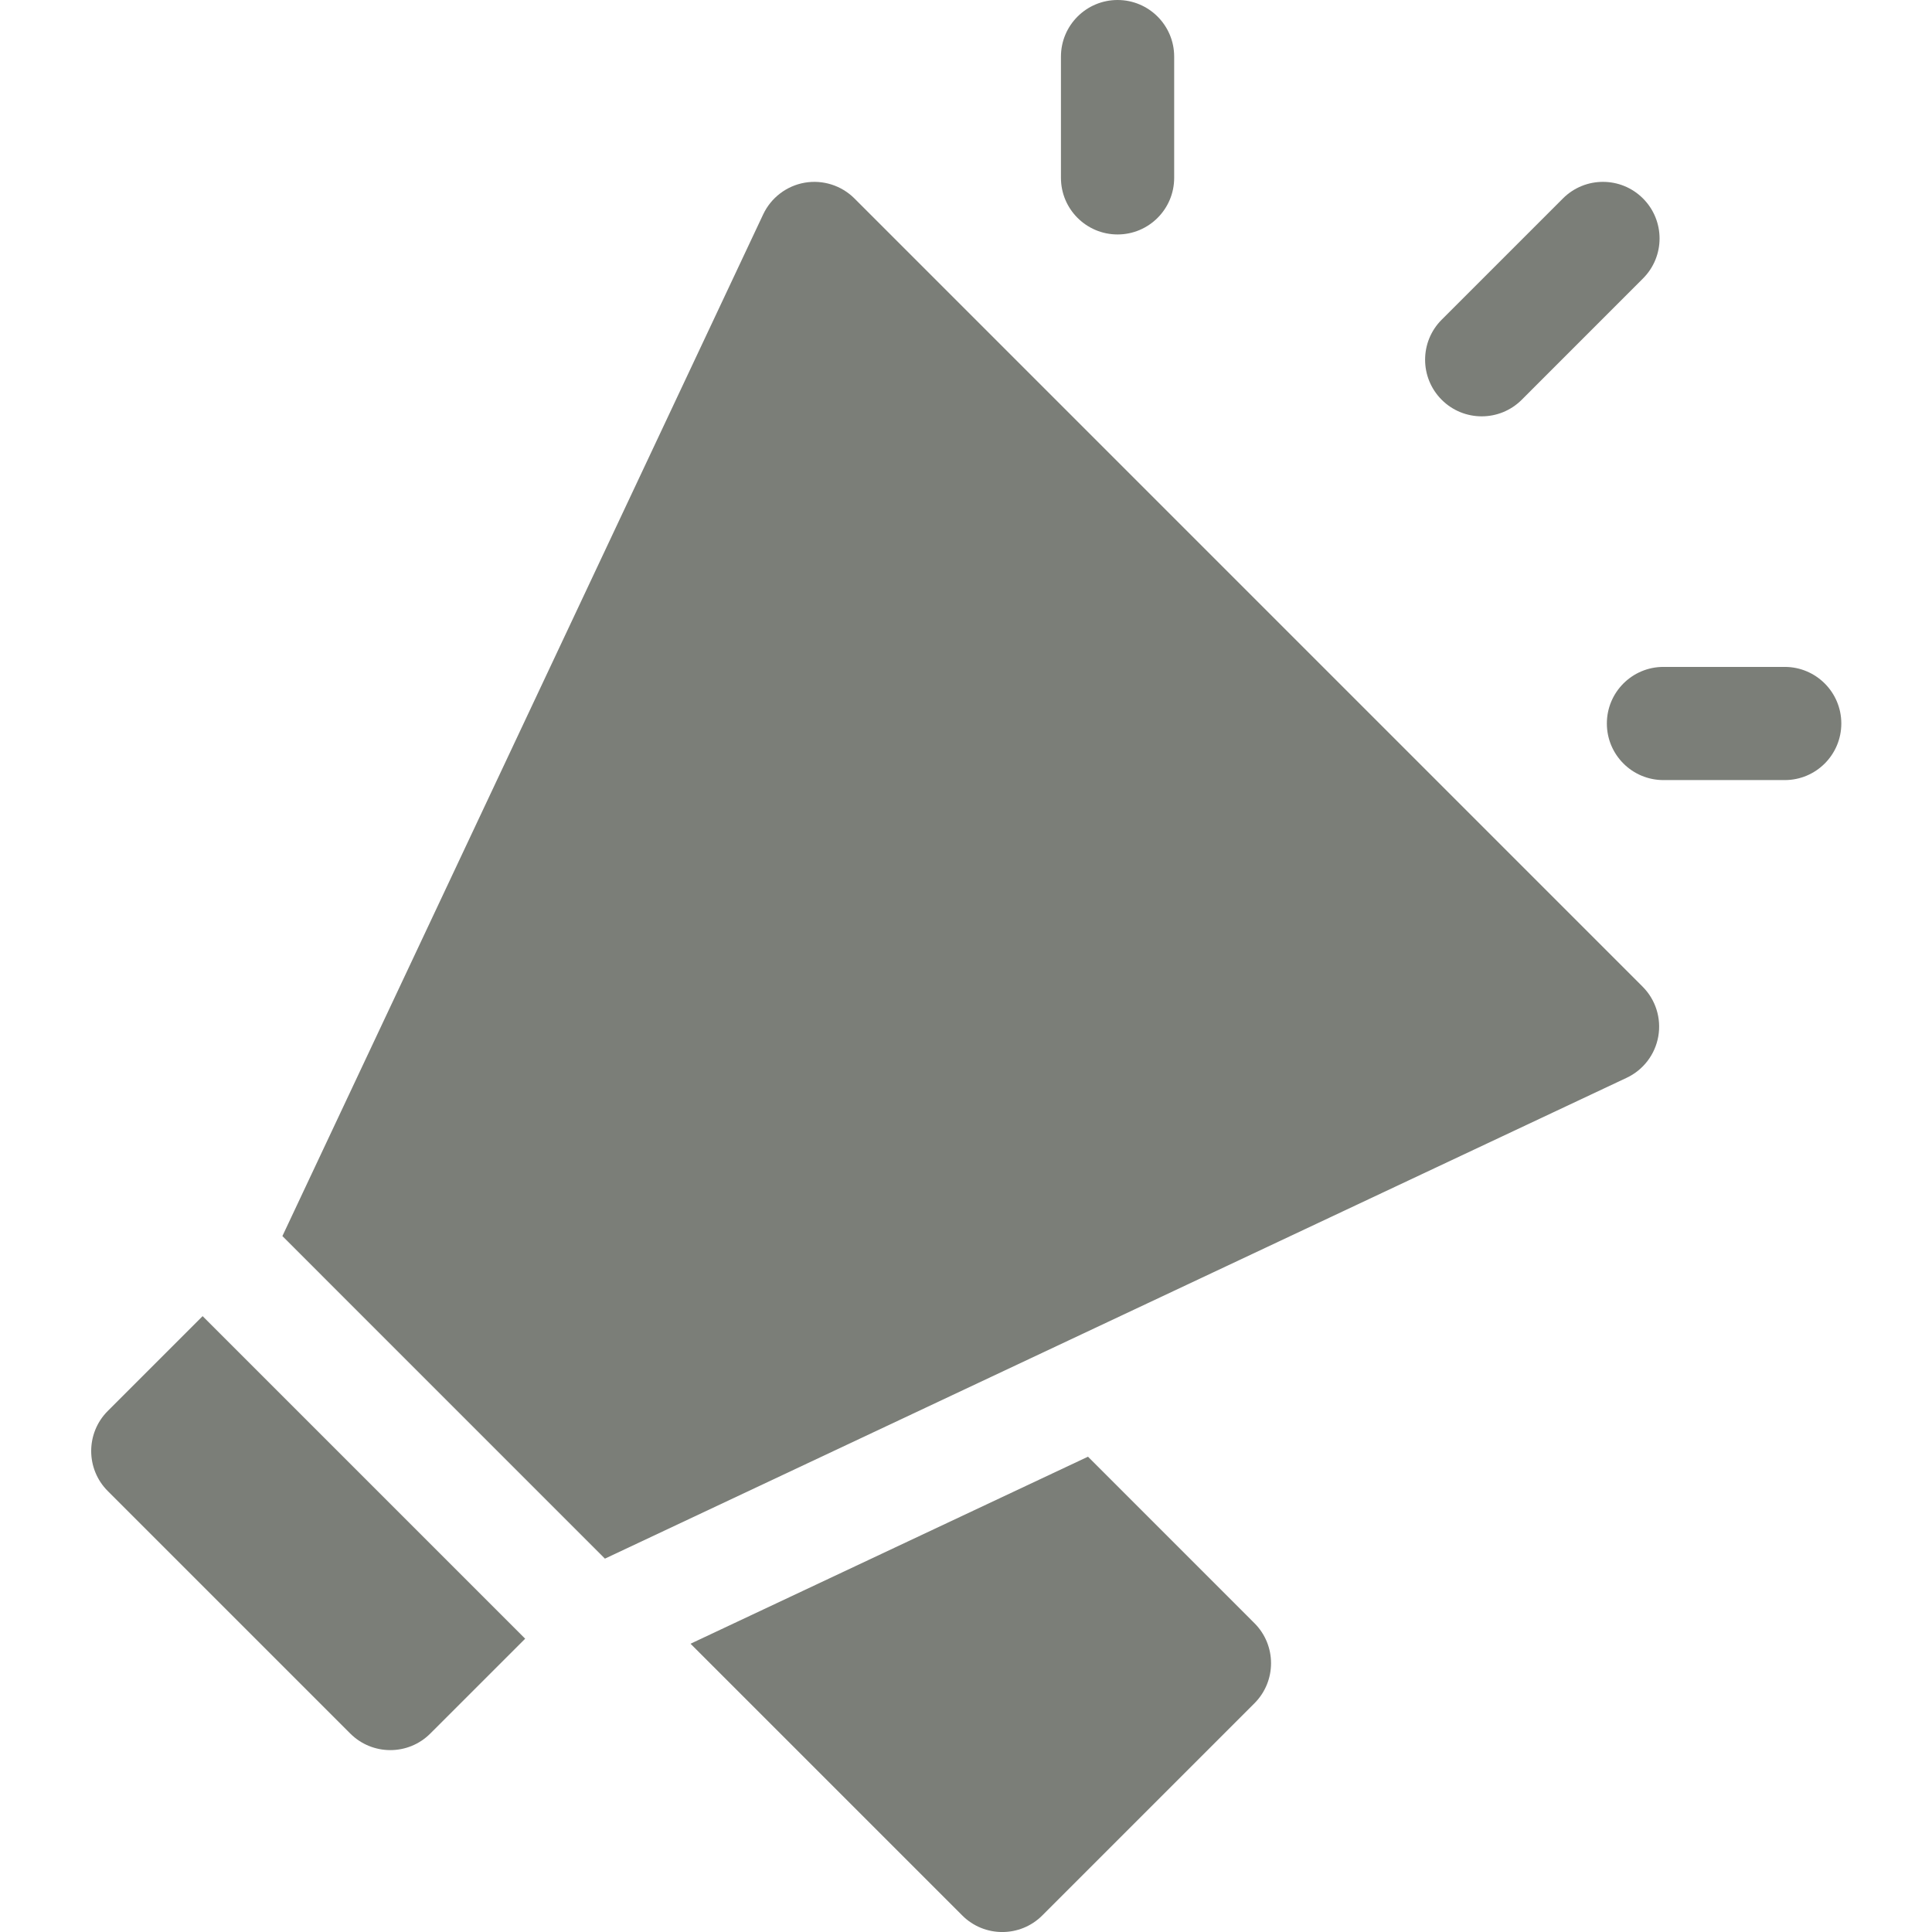 <svg width="48" height="48" viewBox="0 0 48 48" fill="none" xmlns="http://www.w3.org/2000/svg">
<g clip-path="url(#clip0_1493_139160)">
<path d="M37.807 9.932L40.819 6.919C41.369 6.37 41.369 5.48 40.819 4.93C40.27 4.381 39.38 4.381 38.831 4.93L35.818 7.943C35.269 8.492 35.269 9.382 35.818 9.932C36.367 10.481 37.258 10.481 37.807 9.932Z" fill="#7B7E78"/>
<path d="M44.341 16.569H41.328C40.551 16.569 39.922 17.198 39.922 17.975C39.922 18.752 40.551 19.381 41.328 19.381H44.341C45.117 19.381 45.747 18.752 45.747 17.975C45.747 17.198 45.117 16.569 44.341 16.569Z" fill="#7B7E78"/>
<path d="M27.766 5.825C28.542 5.825 29.172 5.195 29.172 4.419V1.406C29.172 0.63 28.542 0 27.766 0C26.989 0 26.359 0.63 26.359 1.406V4.419C26.359 5.195 26.989 5.825 27.766 5.825Z" fill="#7B7E78"/>
<path d="M2.677 35.056C2.129 35.604 2.128 36.495 2.677 37.044L8.702 43.069C9.251 43.618 10.142 43.619 10.691 43.069L13.048 40.713L5.034 32.699L2.677 35.056Z" fill="#7B7E78"/>
<path d="M27.031 36.191L17.156 40.838L23.907 47.589C24.456 48.138 25.346 48.138 25.895 47.589L31.167 42.317C31.716 41.767 31.716 40.877 31.167 40.328L27.031 36.191Z" fill="#7B7E78"/>
<path d="M21.228 4.93C20.904 4.607 20.443 4.461 19.992 4.539C19.541 4.618 19.156 4.912 18.961 5.326L7.016 30.71L15.029 38.724L40.413 26.778C40.828 26.583 41.121 26.199 41.2 25.748C41.279 25.297 41.133 24.835 40.809 24.512L21.228 4.93Z" fill="#7B7E78"/>
</g>
<defs>
<clipPath id="clip0_1493_139160">
<rect width="48" height="48" fill="white"/>
</clipPath>
</defs>
</svg>
